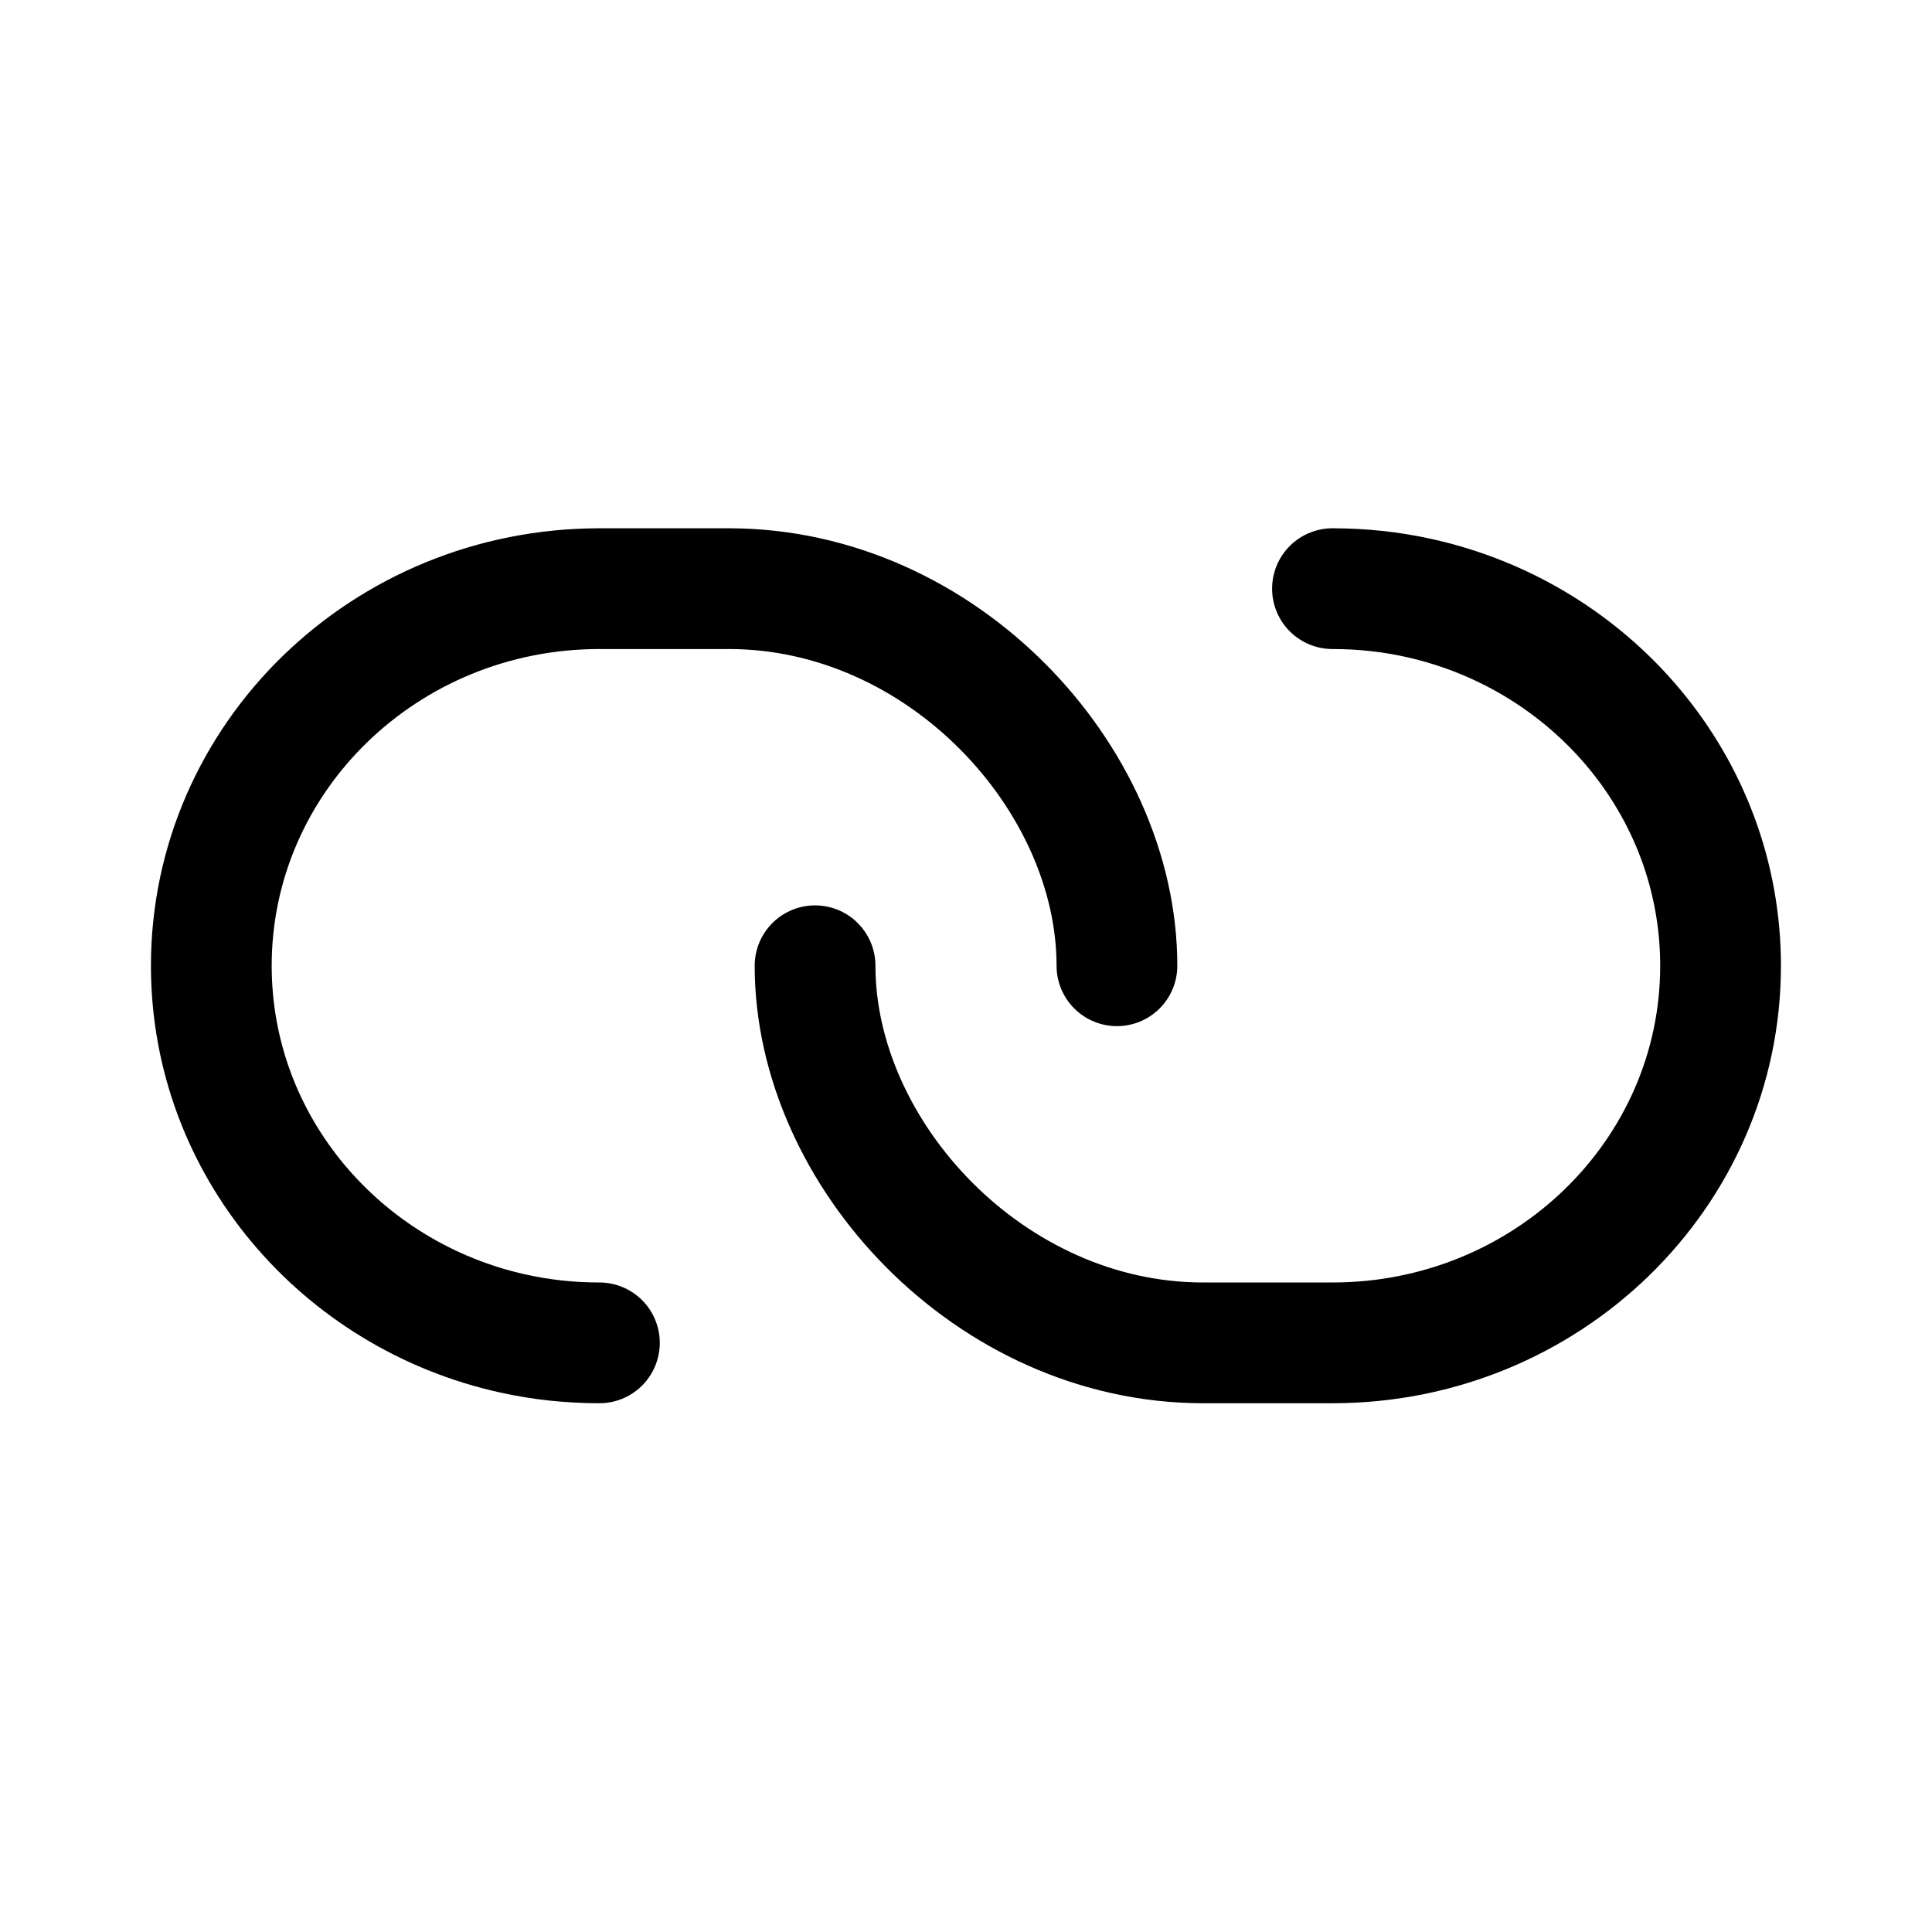 <svg viewBox="-0.5 -0.5 16 16" fill="none" xmlns="http://www.w3.org/2000/svg" id="Link--Streamline-Iconoir" height="16" width="16"><desc>Link Streamline Icon: https://streamlinehq.com</desc><path d="M8.75 7.498C8.75 5.941 7.302 4.375 5.536 4.375c-0.209 0 -0.899 0 -1.071 0C2.689 4.375 1.25 5.773 1.25 7.498c0 1.486 1.069 2.731 2.5 3.046 0.23 0.051 0.469 0.077 0.714 0.077" stroke="#000000" stroke-linecap="round" stroke-linejoin="round" stroke-width="1"></path><path d="M6.25 7.498c0 1.557 1.448 3.123 3.214 3.123l1.071 0c1.775 0 3.214 -1.398 3.214 -3.123 0 -1.486 -1.069 -2.73 -2.5 -3.046 -0.23 -0.051 -0.469 -0.077 -0.714 -0.077" stroke="#000000" stroke-linecap="round" stroke-linejoin="round" stroke-width="1"></path></svg>
